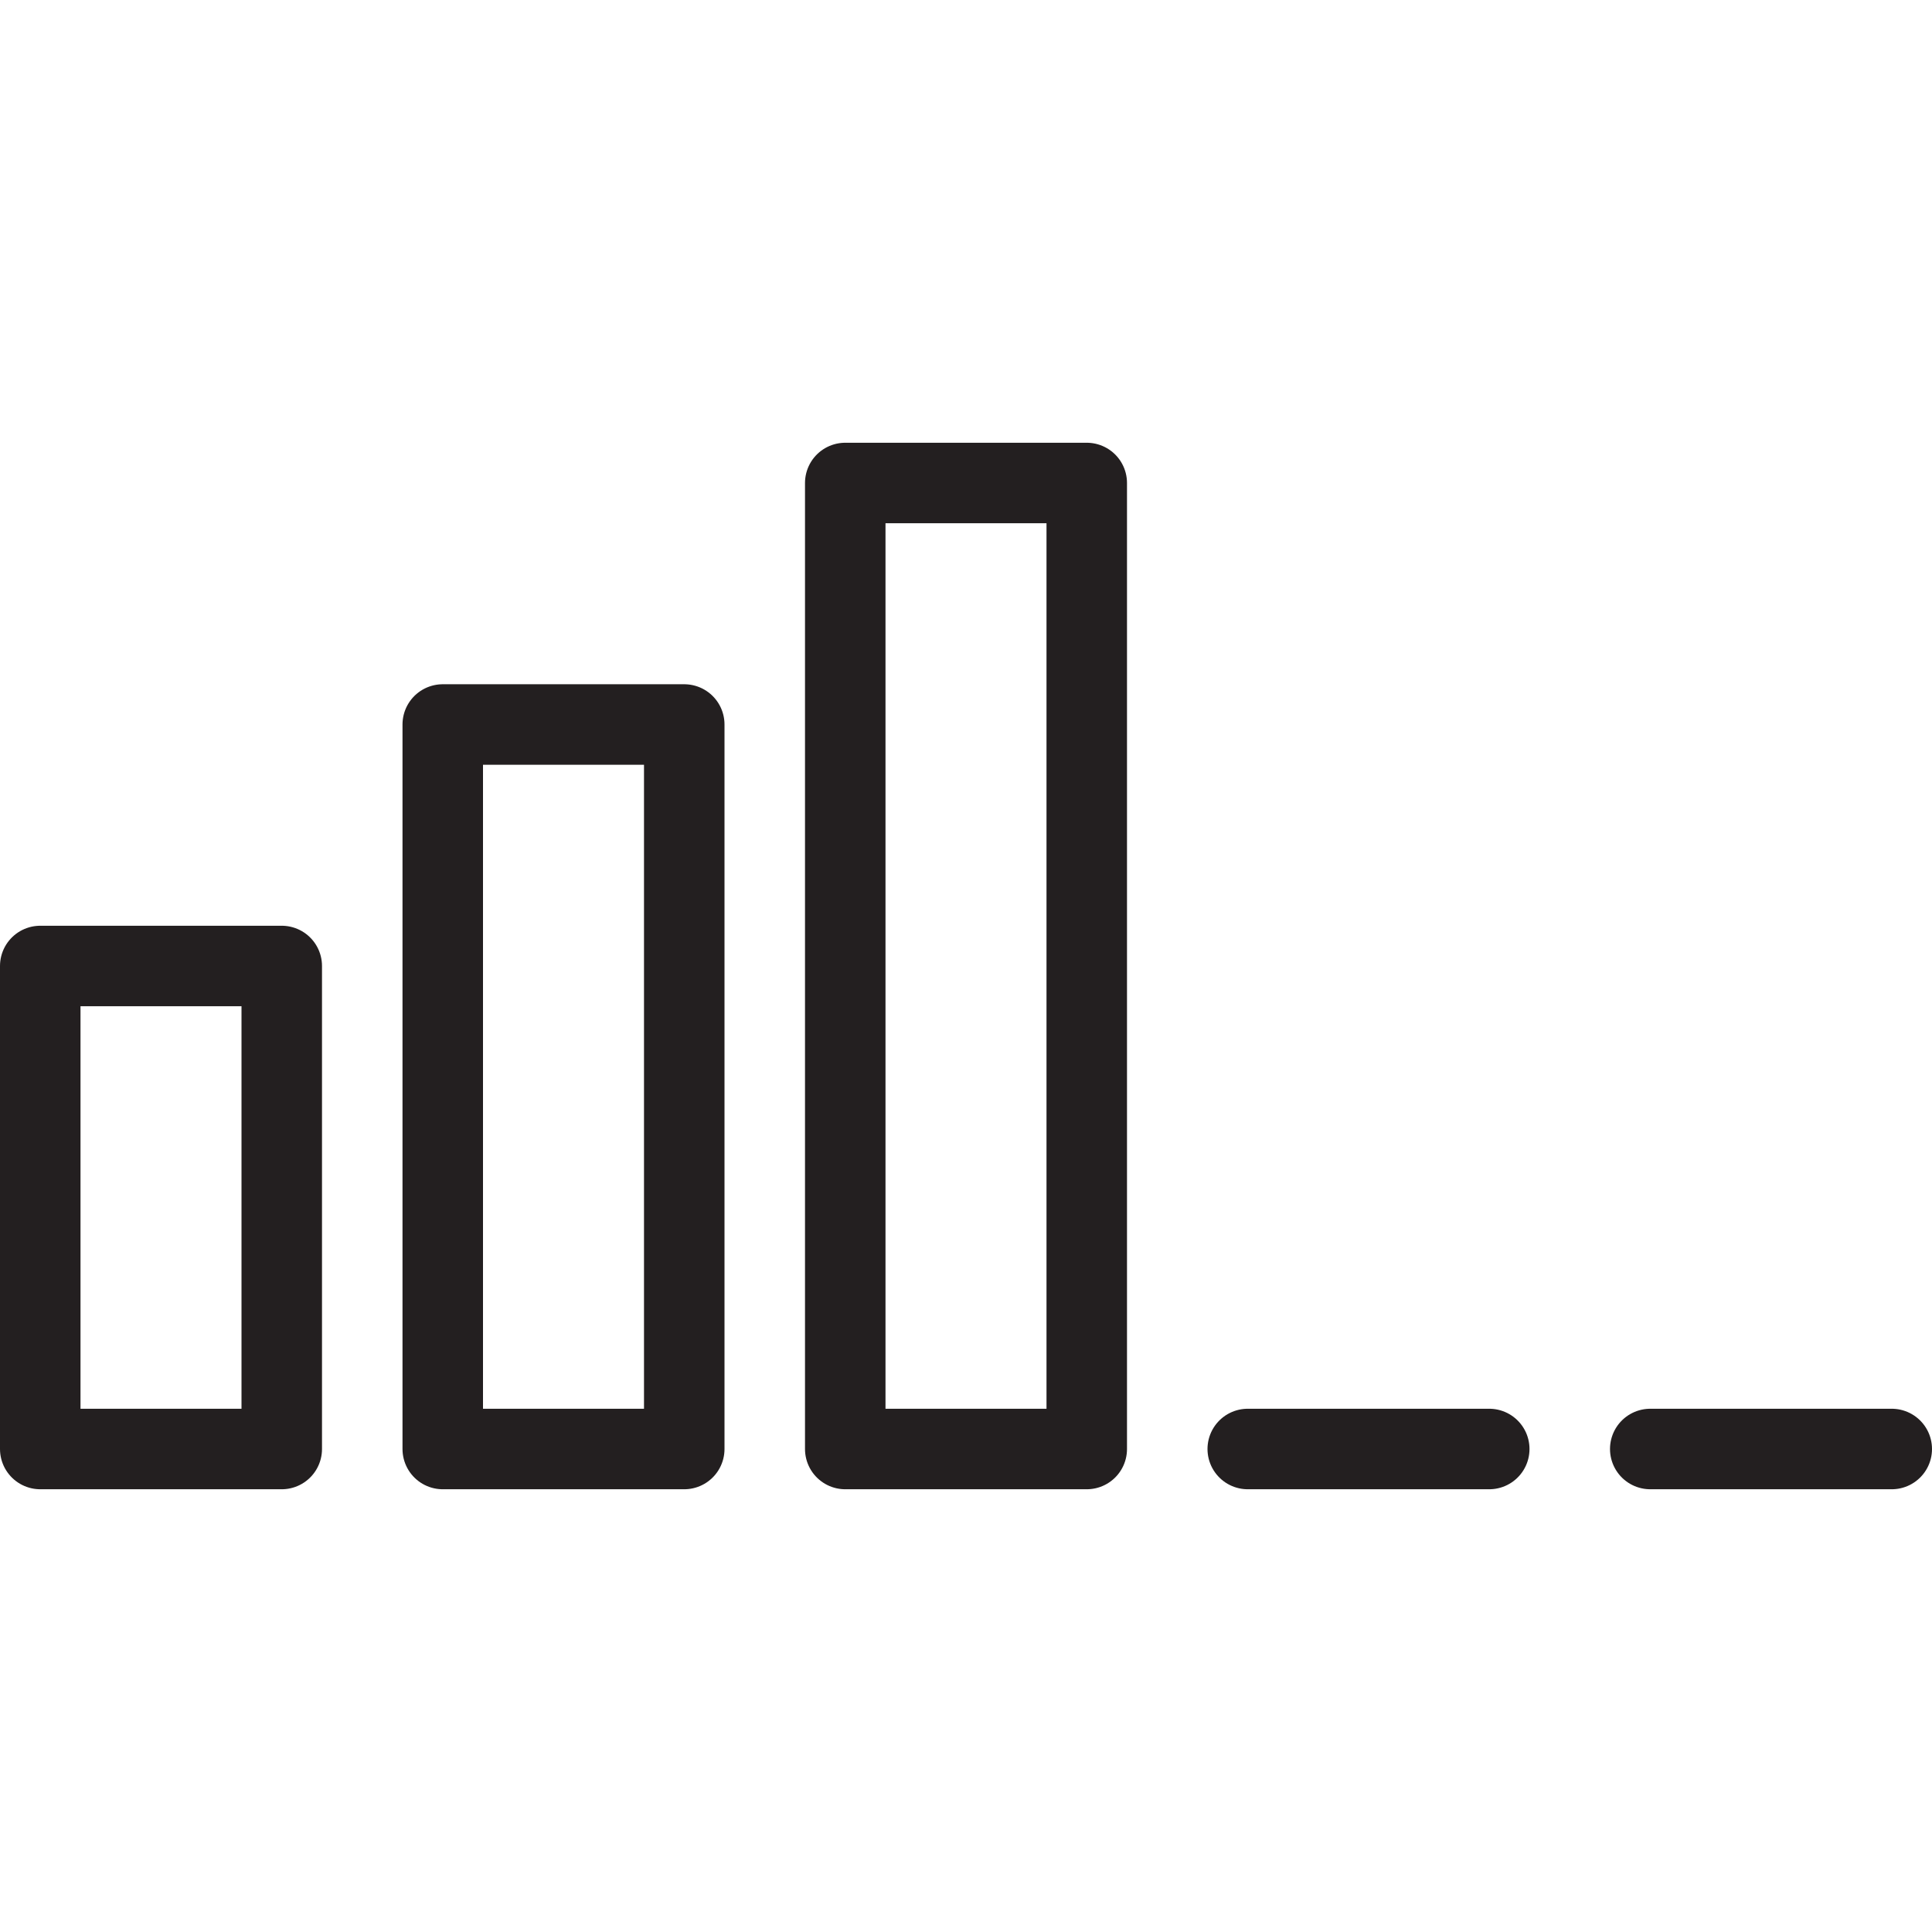 <svg version="1.1" viewBox="0 0 48 48" xmlns="http://www.w3.org/2000/svg" xmlns:xlink="http://www.w3.org/1999/xlink" overflow="hidden"><defs></defs><g id="icons"><rect x="1" y="24" width="6" height="12" stroke="#231F20" stroke-width="2" stroke-linecap="round" stroke-linejoin="round" fill="none"/><rect x="11" y="18" width="6" height="18" stroke="#231F20" stroke-width="2" stroke-linecap="round" stroke-linejoin="round" fill="none"/><rect x="21" y="12" width="6" height="24" stroke="#231F20" stroke-width="2" stroke-linecap="round" stroke-linejoin="round" fill="none"/><line x1="31" y1="36" x2="37" y2="36" stroke="#231F20" stroke-width="2" stroke-linecap="round" stroke-linejoin="round" fill="none"/><line x1="41" y1="36" x2="47" y2="36" stroke="#231F20" stroke-width="2" stroke-linecap="round" stroke-linejoin="round" fill="none"/></g></svg>